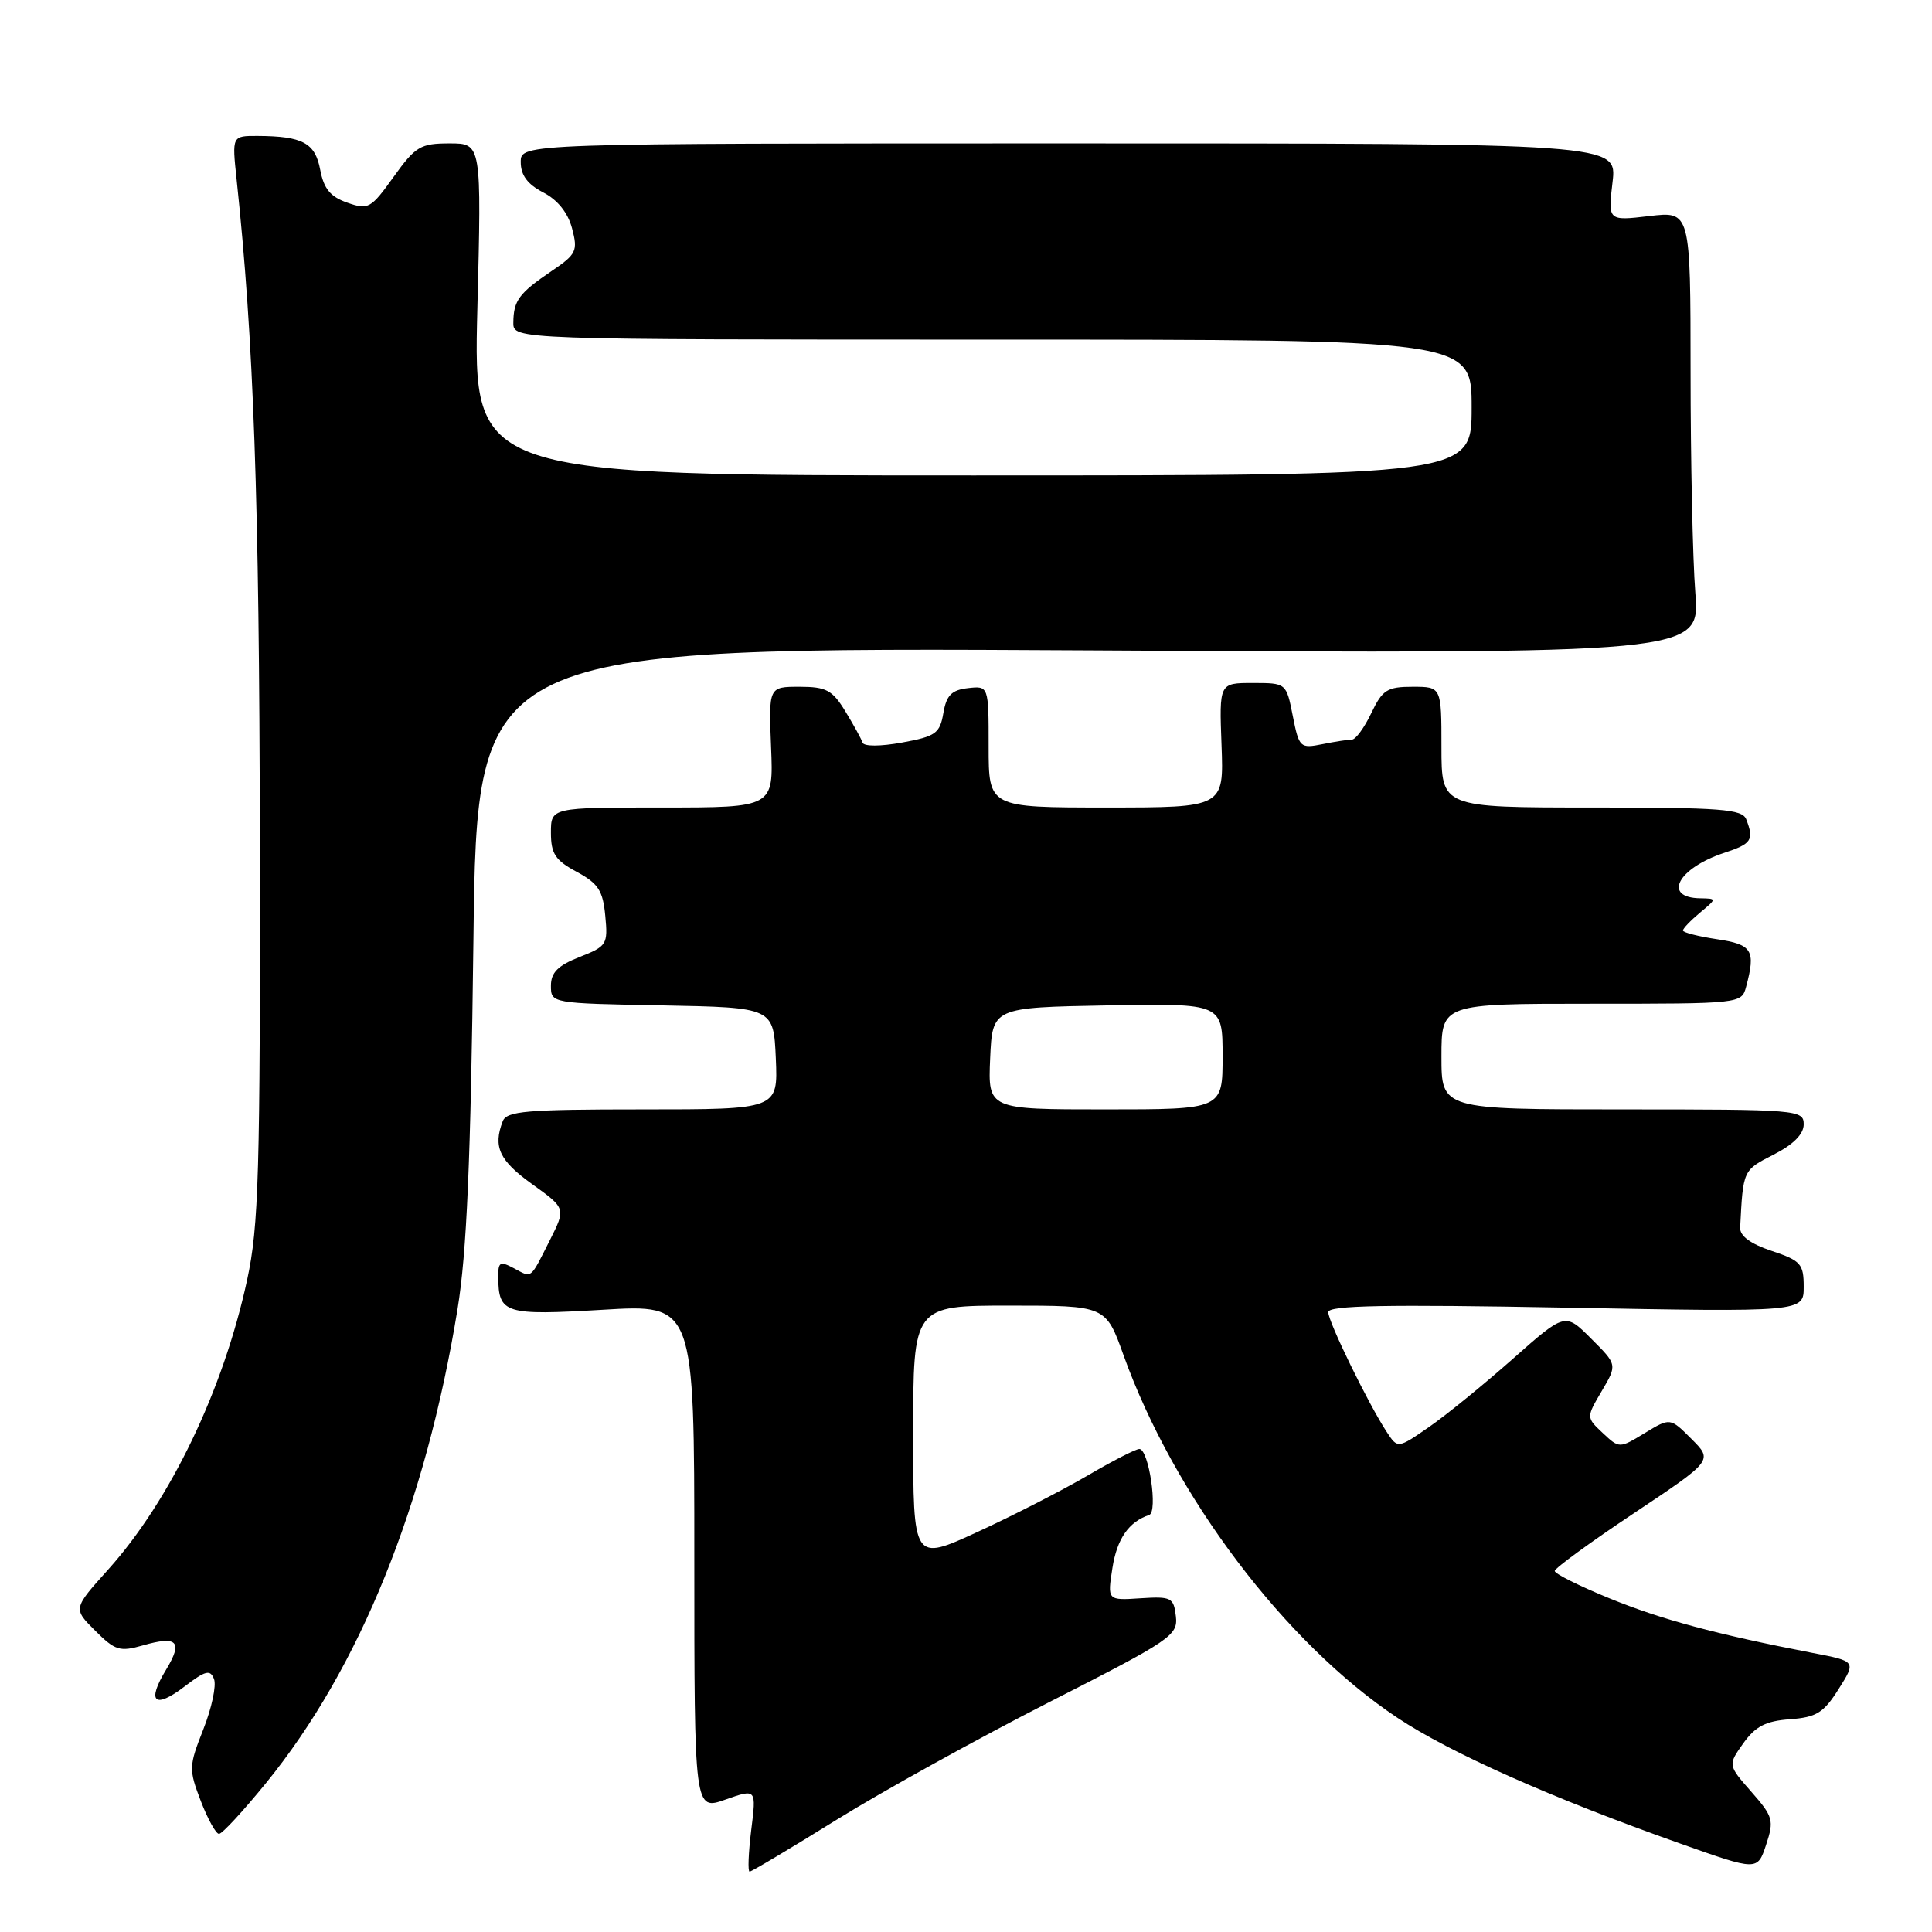 <?xml version="1.0" encoding="UTF-8" standalone="no"?>
<!DOCTYPE svg PUBLIC "-//W3C//DTD SVG 1.1//EN" "http://www.w3.org/Graphics/SVG/1.1/DTD/svg11.dtd" >
<svg xmlns="http://www.w3.org/2000/svg" xmlns:xlink="http://www.w3.org/1999/xlink" version="1.1" viewBox="0 0 256 256">
 <g >
 <path fill="currentColor"
d=" M 110.90 241.10 C 117.01 237.31 129.69 230.30 139.07 225.52 C 155.18 217.32 156.10 216.70 155.81 214.17 C 155.52 211.68 155.21 211.52 151.12 211.78 C 146.73 212.07 146.73 212.07 147.40 207.78 C 148.00 203.90 149.56 201.65 152.27 200.74 C 153.46 200.35 152.22 192.00 150.97 192.00 C 150.49 192.00 147.39 193.59 144.07 195.54 C 140.75 197.48 134.20 200.84 129.52 202.99 C 121.00 206.91 121.00 206.91 121.00 189.95 C 121.00 173.00 121.00 173.00 133.76 173.00 C 146.52 173.00 146.52 173.00 148.88 179.59 C 155.57 198.23 170.30 217.73 185.17 227.62 C 192.21 232.29 205.55 238.23 222.69 244.30 C 232.87 247.91 232.87 247.91 234.02 244.44 C 235.09 241.20 234.95 240.71 232.06 237.42 C 228.95 233.88 228.95 233.88 231.00 230.99 C 232.60 228.75 233.97 228.04 237.18 227.81 C 240.69 227.55 241.64 226.96 243.62 223.82 C 245.95 220.13 245.95 220.13 240.22 219.03 C 227.39 216.55 220.14 214.60 213.25 211.78 C 209.26 210.15 206.00 208.52 206.01 208.16 C 206.01 207.80 210.73 204.35 216.50 200.51 C 226.98 193.52 226.98 193.52 224.14 190.68 C 221.31 187.84 221.31 187.84 217.94 189.89 C 214.57 191.94 214.57 191.94 212.37 189.88 C 210.18 187.82 210.18 187.82 212.24 184.32 C 214.30 180.83 214.30 180.83 210.84 177.38 C 207.39 173.92 207.39 173.92 200.44 180.07 C 196.62 183.45 191.63 187.51 189.35 189.09 C 185.20 191.96 185.20 191.96 183.74 189.73 C 181.31 186.02 176.00 175.14 176.00 173.87 C 176.00 172.97 183.56 172.83 207.50 173.27 C 239.00 173.86 239.00 173.86 239.00 170.51 C 239.00 167.47 238.62 167.04 234.75 165.75 C 231.94 164.81 230.53 163.77 230.58 162.67 C 230.97 155.01 230.94 155.07 235.00 153.00 C 237.63 151.66 239.00 150.28 239.00 148.98 C 239.00 147.06 238.25 147.00 215.00 147.00 C 191.00 147.00 191.00 147.00 191.00 140.00 C 191.00 133.00 191.00 133.00 210.88 133.00 C 230.66 133.00 230.77 132.99 231.37 130.75 C 232.66 125.92 232.20 125.15 227.50 124.45 C 225.03 124.08 223.00 123.56 223.00 123.30 C 223.00 123.03 224.01 121.98 225.25 120.94 C 227.50 119.07 227.50 119.07 225.31 119.03 C 220.24 118.96 222.30 115.04 228.49 113.00 C 232.10 111.81 232.44 111.30 231.39 108.58 C 230.87 107.21 228.11 107.00 210.89 107.00 C 191.00 107.00 191.00 107.00 191.00 99.00 C 191.00 91.00 191.00 91.00 187.19 91.00 C 183.81 91.00 183.18 91.40 181.70 94.50 C 180.78 96.43 179.63 98.00 179.14 98.00 C 178.65 98.00 176.88 98.27 175.21 98.61 C 172.27 99.20 172.13 99.06 171.30 94.86 C 170.44 90.50 170.44 90.50 165.99 90.50 C 161.55 90.50 161.55 90.50 161.86 98.75 C 162.17 107.00 162.17 107.00 146.59 107.00 C 131.00 107.00 131.00 107.00 131.00 98.93 C 131.00 90.87 131.00 90.87 128.25 91.18 C 126.09 91.43 125.40 92.13 125.00 94.49 C 124.54 97.18 123.98 97.58 119.54 98.39 C 116.63 98.92 114.47 98.92 114.29 98.40 C 114.13 97.90 113.10 96.04 112.01 94.25 C 110.30 91.44 109.48 91.00 105.94 91.00 C 101.85 91.00 101.85 91.00 102.17 99.00 C 102.50 107.00 102.50 107.00 87.75 107.00 C 73.00 107.00 73.00 107.00 73.00 110.34 C 73.00 113.12 73.58 114.00 76.41 115.52 C 79.27 117.06 79.89 118.01 80.20 121.34 C 80.57 125.15 80.41 125.39 76.79 126.81 C 73.92 127.94 73.00 128.87 73.00 130.62 C 73.00 132.94 73.07 132.95 87.75 133.22 C 102.50 133.50 102.50 133.50 102.80 140.25 C 103.09 147.00 103.09 147.00 85.15 147.00 C 69.72 147.00 67.13 147.22 66.61 148.58 C 65.31 151.96 66.16 153.78 70.49 156.89 C 74.98 160.11 74.98 160.11 72.87 164.31 C 70.19 169.62 70.53 169.35 68.09 168.05 C 66.25 167.07 66.00 167.21 66.02 169.21 C 66.05 174.07 66.87 174.32 79.89 173.55 C 92.00 172.82 92.00 172.82 92.00 206.37 C 92.00 239.91 92.00 239.91 96.11 238.46 C 100.23 237.01 100.23 237.01 99.54 242.50 C 99.17 245.53 99.07 248.00 99.33 248.00 C 99.58 248.00 104.79 244.90 110.90 241.10 Z  M 35.26 236.25 C 47.67 220.99 56.39 199.42 60.62 173.50 C 61.85 165.96 62.37 153.94 62.73 124.62 C 63.21 85.74 63.21 85.74 144.24 86.18 C 225.27 86.63 225.27 86.63 224.64 78.56 C 224.29 74.13 224.01 60.93 224.01 49.24 C 224.00 27.98 224.00 27.98 218.53 28.63 C 213.06 29.27 213.06 29.27 213.67 24.13 C 214.28 19.00 214.28 19.00 141.64 19.00 C 69.00 19.00 69.00 19.00 69.00 21.47 C 69.00 23.21 69.89 24.41 71.97 25.49 C 73.89 26.48 75.25 28.18 75.80 30.26 C 76.59 33.25 76.38 33.69 73.08 35.92 C 68.76 38.85 68.04 39.83 68.02 42.75 C 68.00 45.00 68.00 45.00 131.50 45.00 C 195.00 45.00 195.00 45.00 195.00 54.00 C 195.00 63.00 195.00 63.00 128.85 63.00 C 62.70 63.00 62.70 63.00 63.25 41.00 C 63.81 19.00 63.81 19.00 59.58 19.00 C 55.71 19.00 55.06 19.39 52.15 23.44 C 49.14 27.64 48.80 27.83 46.01 26.85 C 43.78 26.07 42.91 25.02 42.43 22.50 C 41.76 18.93 40.11 18.04 34.12 18.01 C 30.74 18.00 30.74 18.00 31.35 23.75 C 33.62 45.06 34.36 66.06 34.43 111.00 C 34.49 155.58 34.29 162.45 32.74 169.62 C 29.60 184.17 22.56 198.82 14.31 208.00 C 9.68 213.15 9.68 213.15 12.61 216.07 C 15.24 218.70 15.87 218.90 18.91 218.03 C 23.50 216.71 24.27 217.50 22.02 221.22 C 19.39 225.53 20.46 226.52 24.44 223.48 C 27.24 221.34 27.86 221.19 28.36 222.49 C 28.69 223.35 28.05 226.34 26.94 229.15 C 25.02 234.02 25.00 234.45 26.60 238.63 C 27.52 241.03 28.61 243.00 29.02 243.00 C 29.44 243.00 32.24 239.96 35.26 236.25 Z  M 131.20 140.25 C 131.50 133.50 131.50 133.50 146.75 133.22 C 162.00 132.95 162.00 132.95 162.00 139.97 C 162.00 147.00 162.00 147.00 146.45 147.00 C 130.91 147.00 130.91 147.00 131.20 140.25 Z "/>
</g>
</svg>